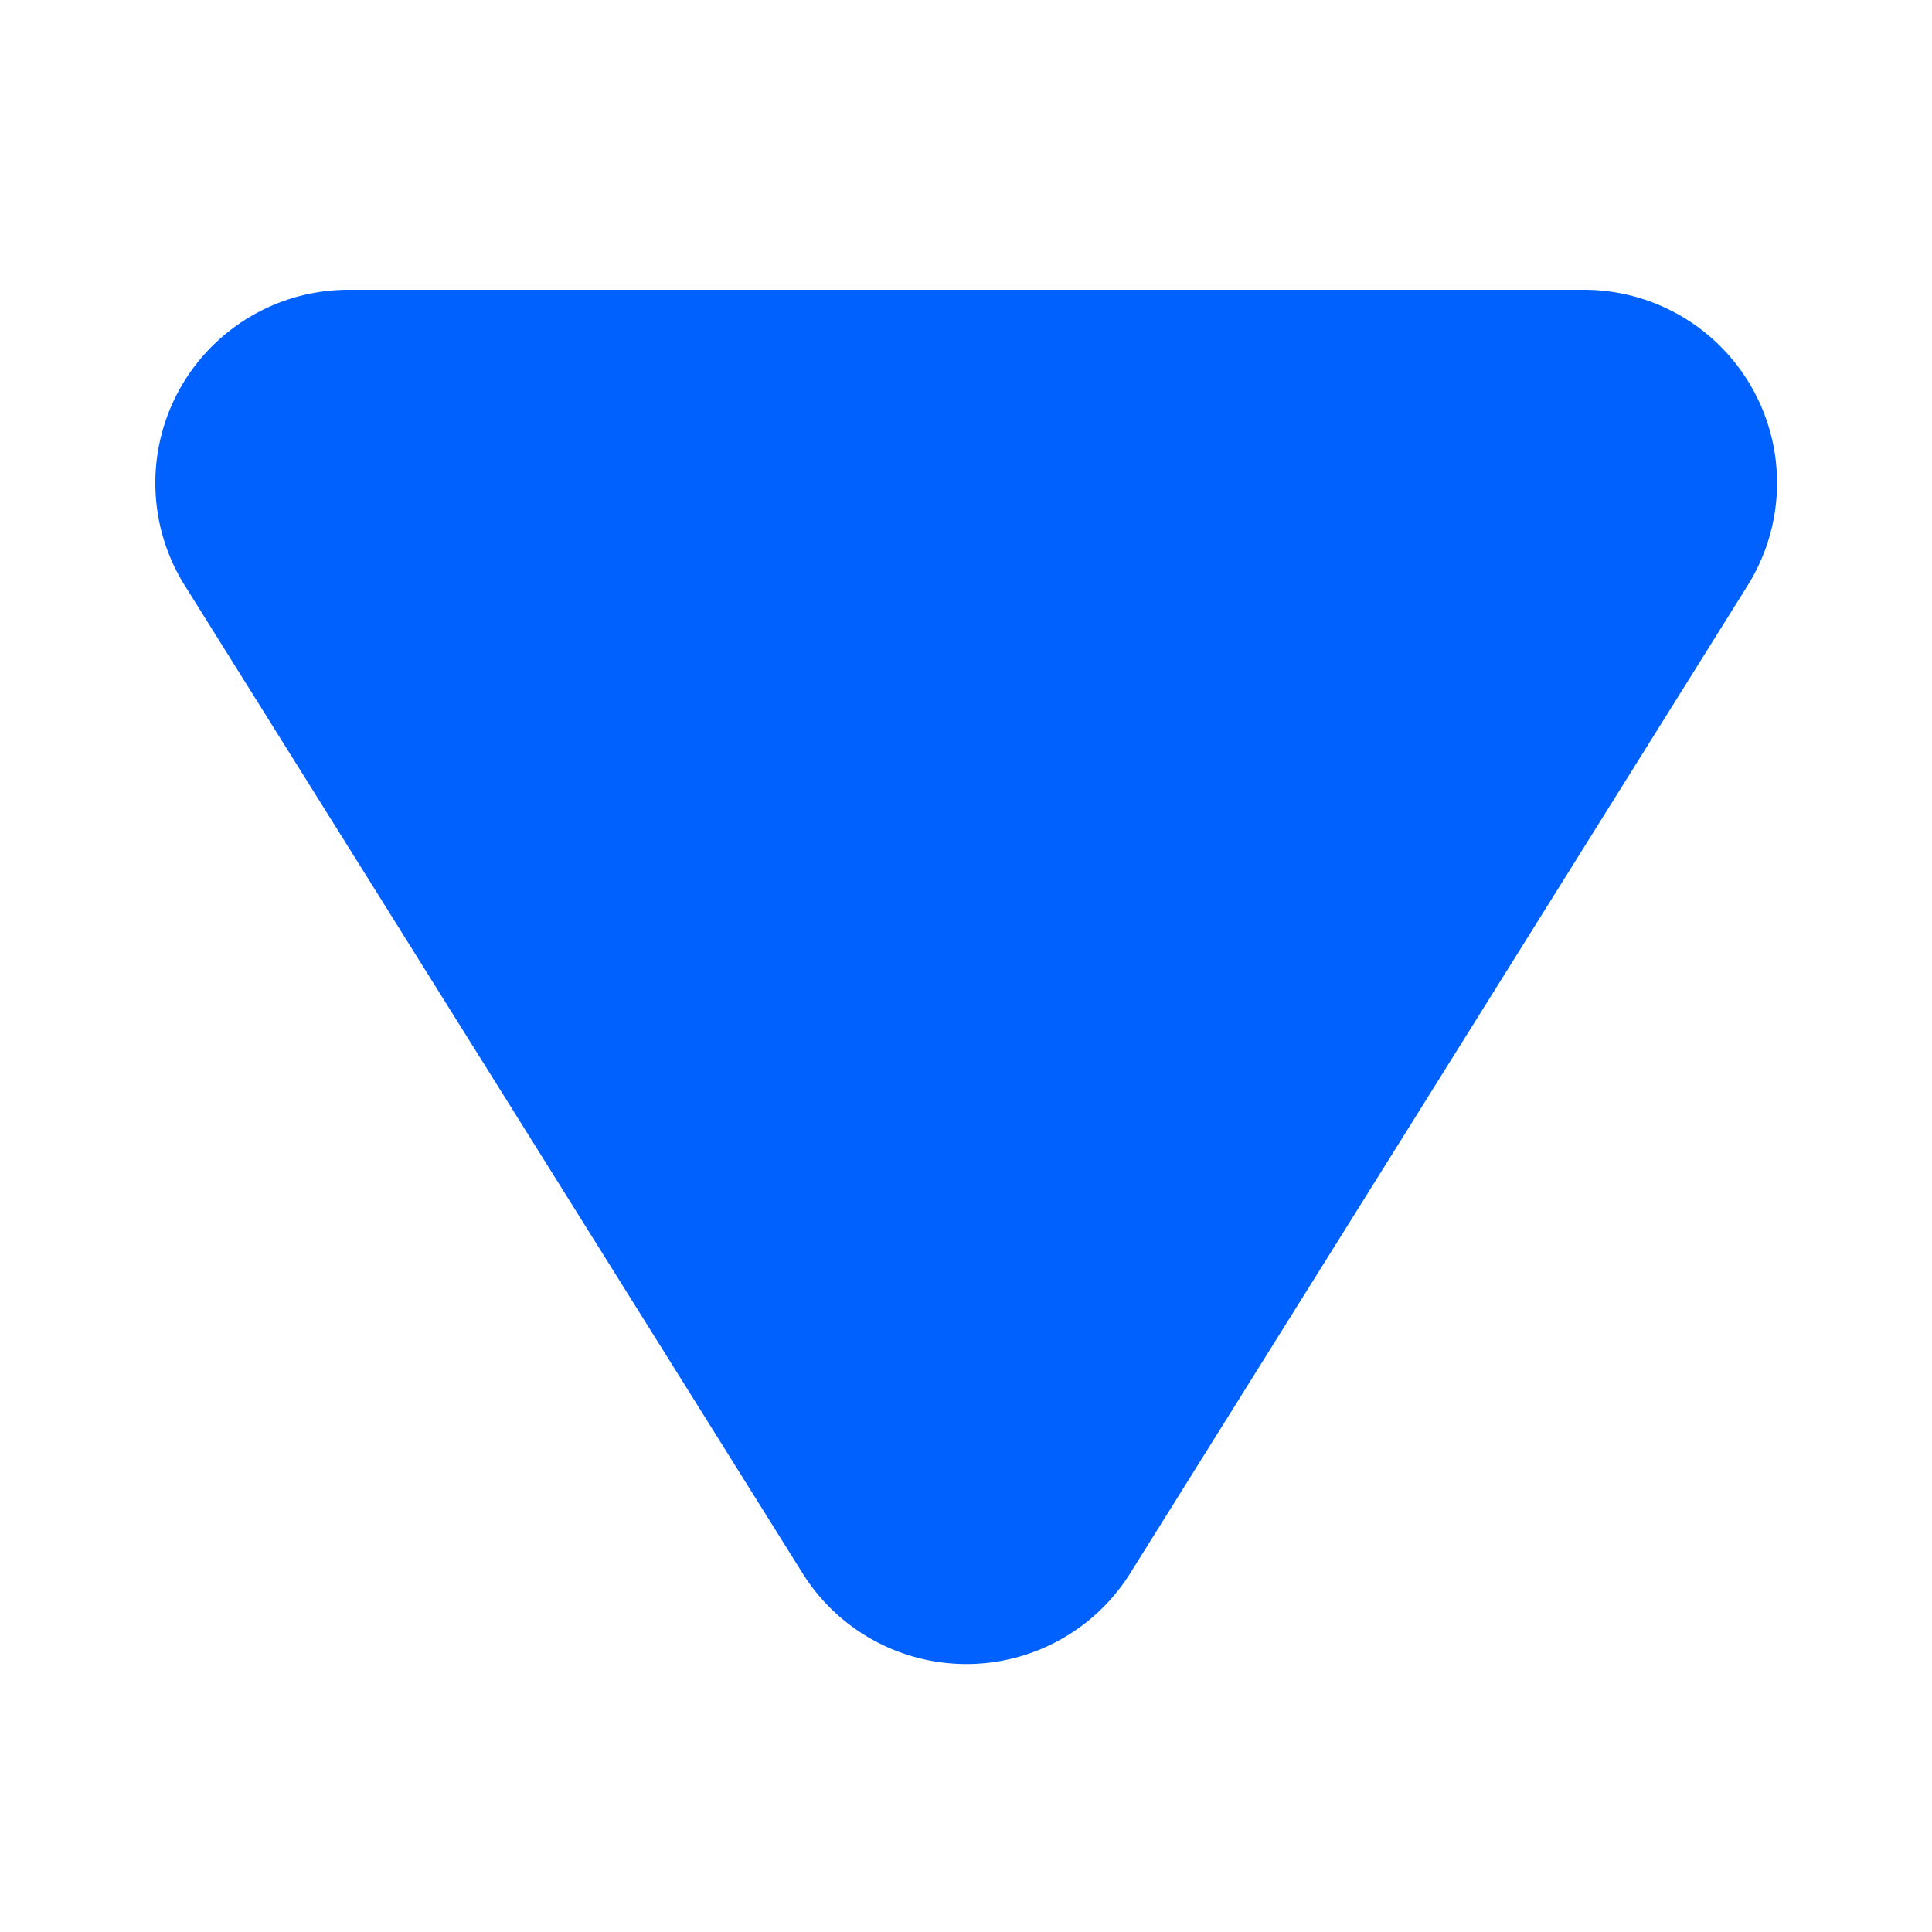 <svg xmlns="http://www.w3.org/2000/svg" width="20" height="20" viewBox="0 0 20 20">
  <defs>
    <style>
      .cls-1 {
        fill: #0061ff;
      }

      .cls-2 {
        fill: none;
      }
    </style>
  </defs>
  <g id="fh_icon" transform="translate(1103.279 -268.279) rotate(90)">
    <path id="hf_icon" class="cls-1" d="M8.3,2.714a2,2,0,0,1,3.392,0L18.088,12.94a2,2,0,0,1-1.7,3.06H3.608a2,2,0,0,1-1.7-3.06Z" transform="translate(287.279 1083.279) rotate(90)"/>
    <rect id="矩形_3219" data-name="矩形 3219" class="cls-2" width="20" height="20" transform="translate(268.279 1083.279)"/>
  </g>
</svg>
